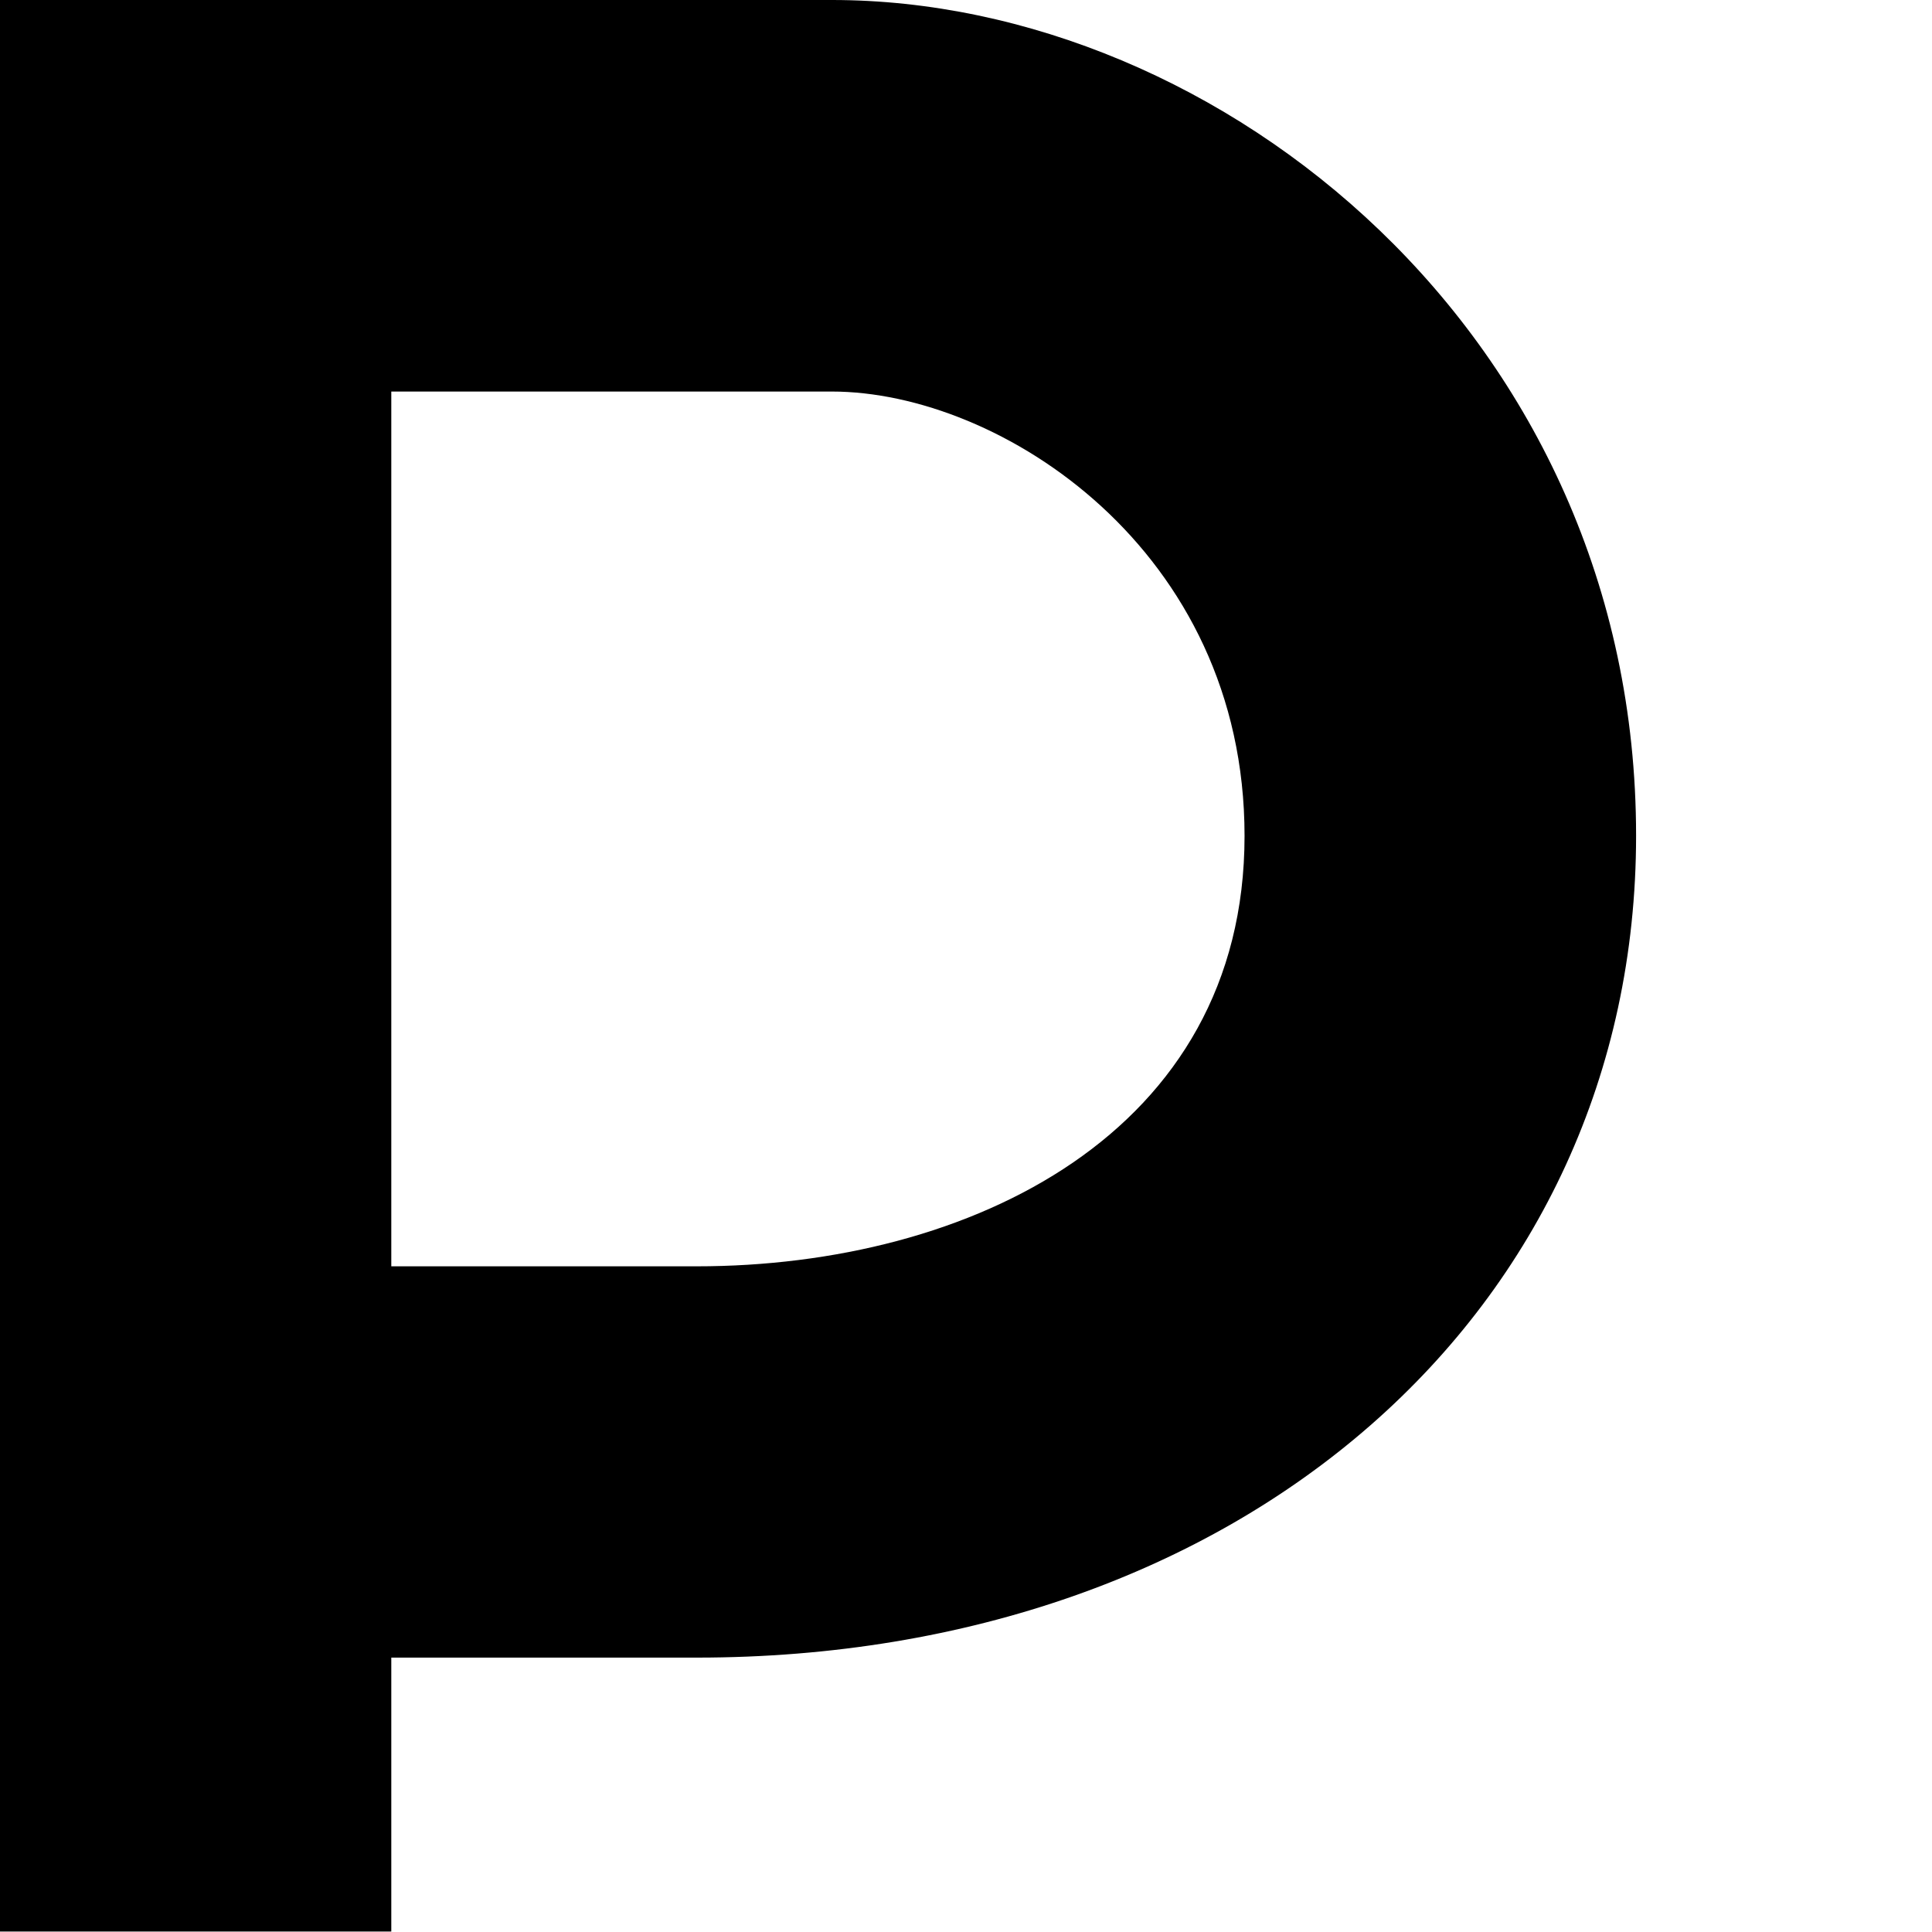 <svg version="1.1" xmlns="http://www.w3.org/2000/svg" xmlns:xlink="http://www.w3.org/1999/xlink" viewBox="0,0,790,790">
<g>
	<path d="M160,789.8H0V0h340.2C499,0,669,137.3,669,341.7c0,194.7-161.5,336.1-384.1,336.1H160V789.8z M160,517.8h124.9
		c111.5,0,224-54.4,224-176c0-117-99.8-181.7-168.8-181.7H160V517.8z"/>
</g>
</svg>
